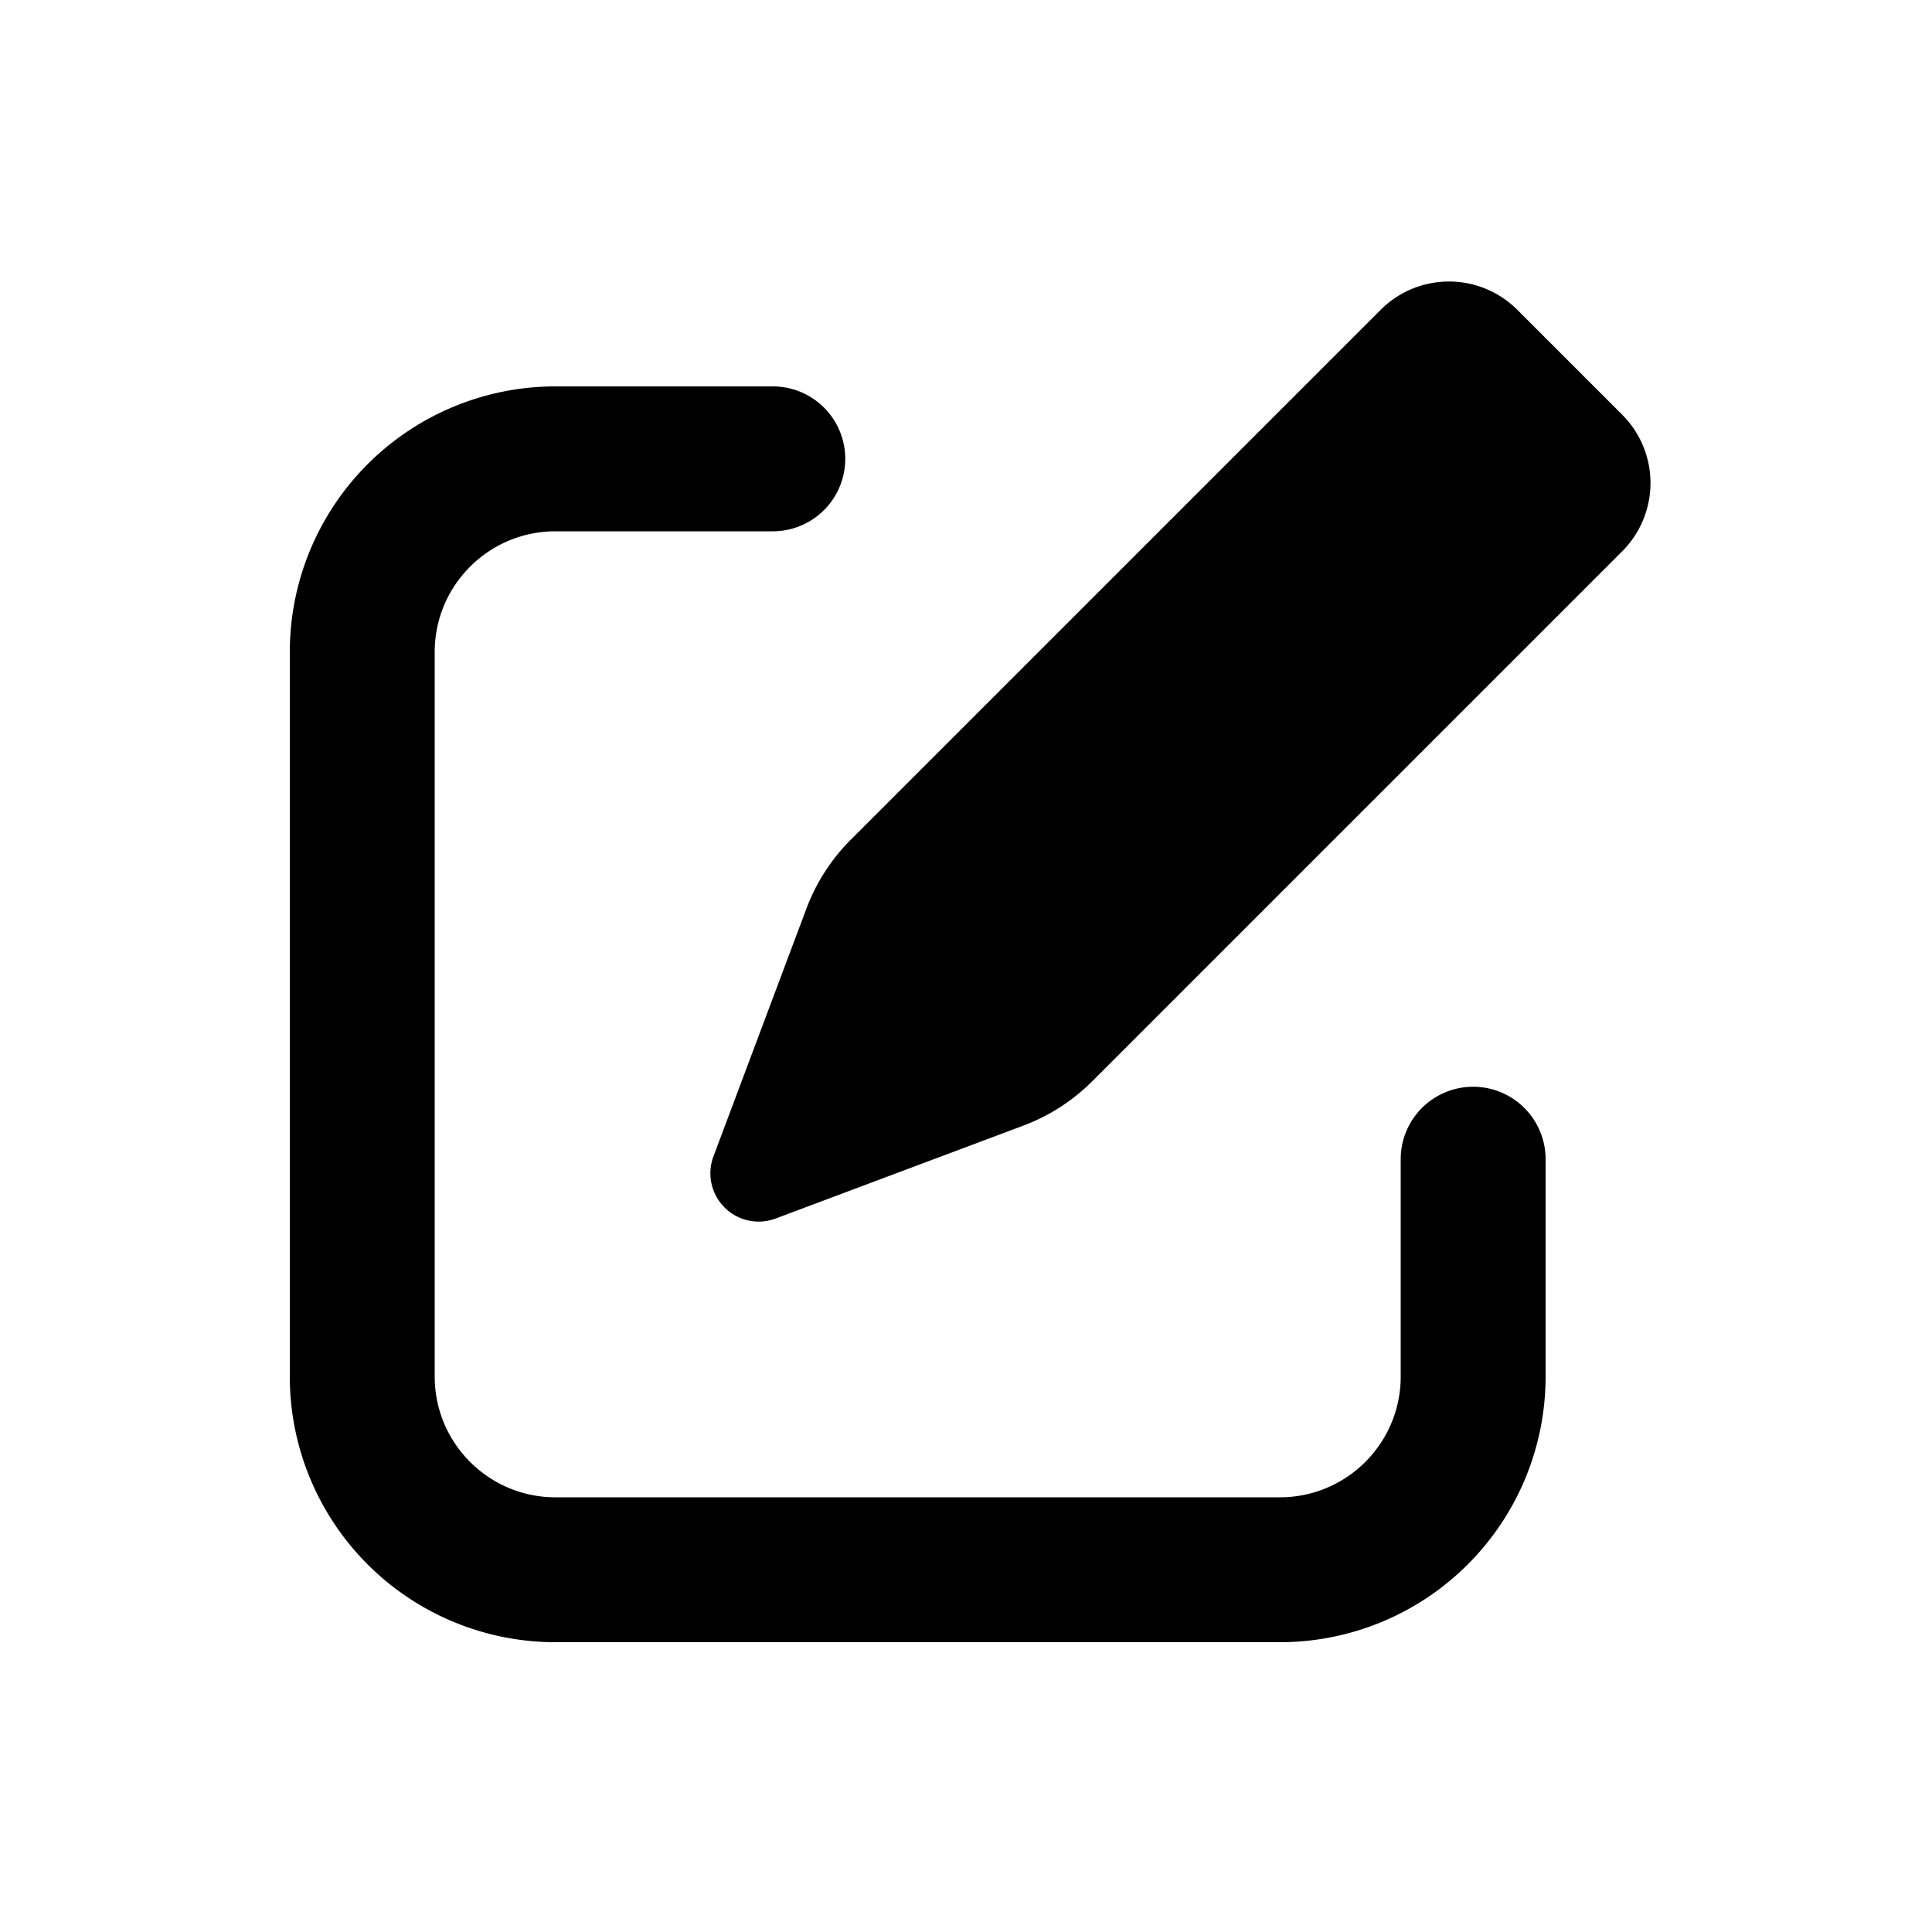 <svg xmlns="http://www.w3.org/2000/svg" viewBox="0 0 20 20" width="1em" height="1em"><path d="M7.386 11.97l.962-2.564a2 2 0 01.458-.712l5.487-5.487a1 1 0 011.414 0l1.086 1.086a1 1 0 010 1.414l-5.487 5.487a2 2 0 01-.712.458l-2.564.962a.5.5 0 01-.644-.644z"/><path d="M5.75 4A2.75 2.75 0 003 6.75v7.5A2.75 2.75 0 005.75 17h7.5A2.75 2.75 0 0016 14.25V12a.75.75 0 00-1.5 0v2.25c0 .69-.56 1.25-1.25 1.25h-7.5c-.69 0-1.25-.56-1.25-1.25v-7.5c0-.69.56-1.25 1.25-1.25H8A.75.75 0 008 4H5.75z"/></svg>